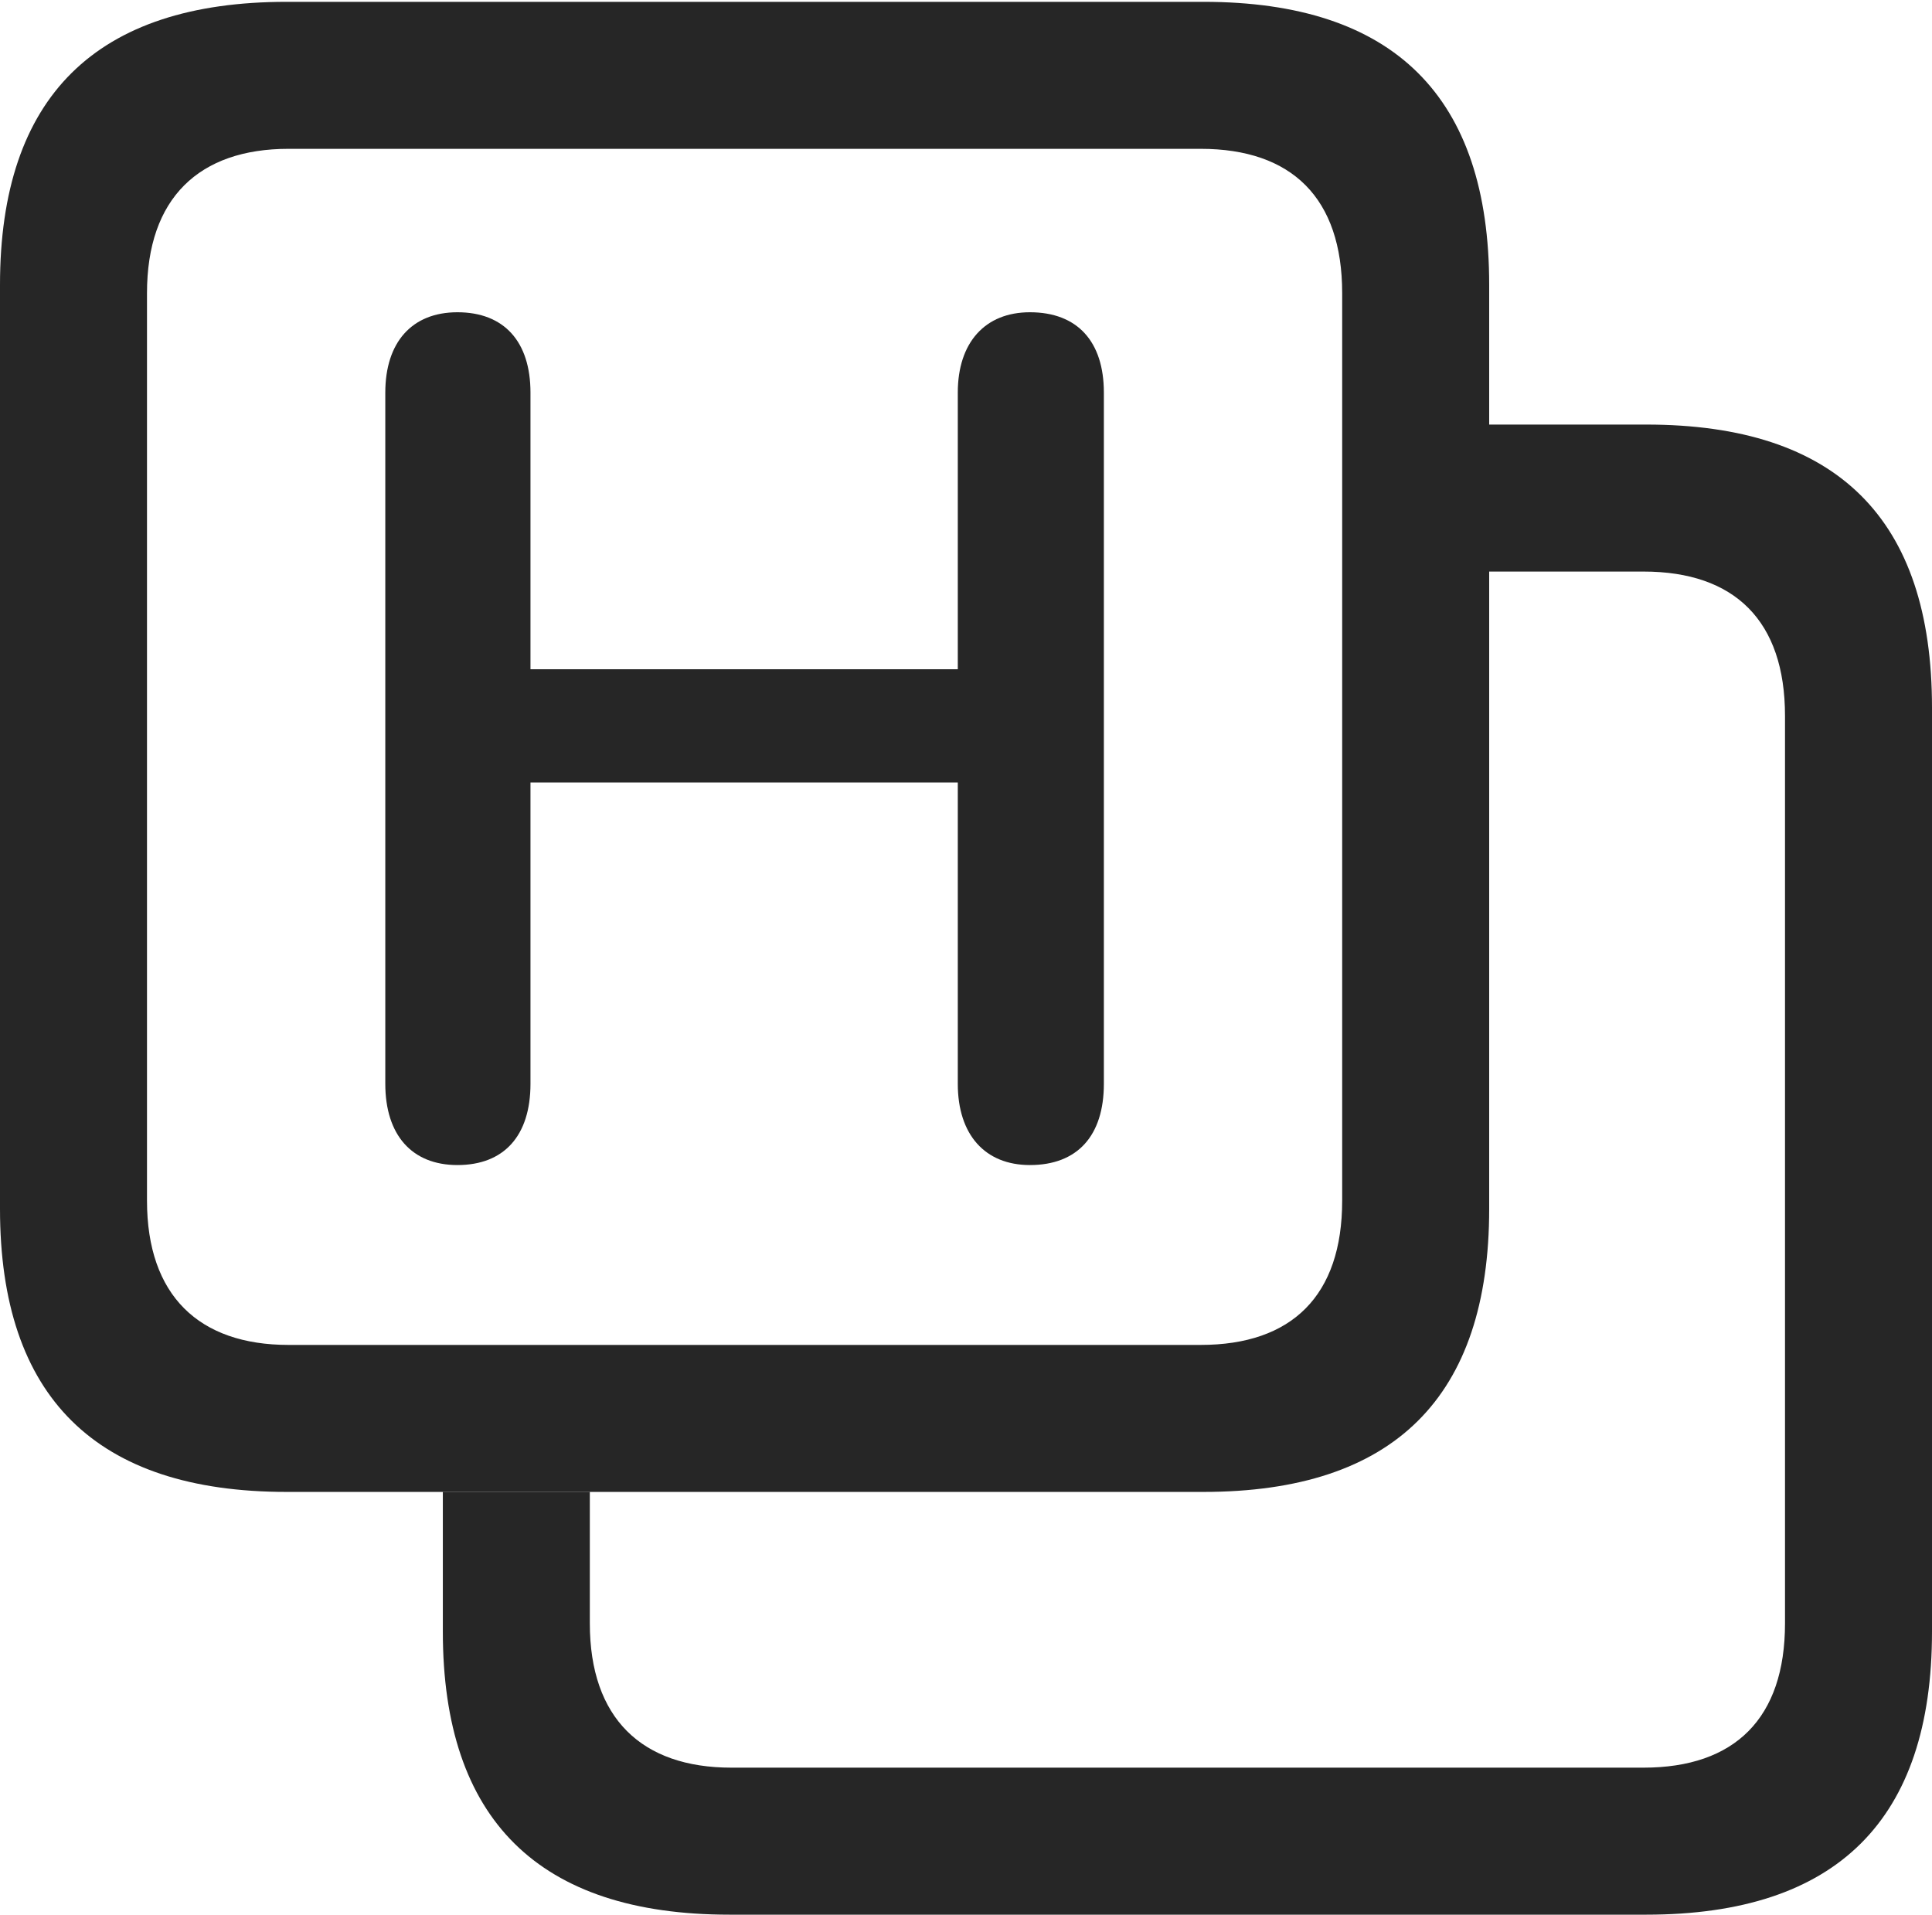 <?xml version="1.0" encoding="UTF-8"?>
<!--Generator: Apple Native CoreSVG 232.5-->
<!DOCTYPE svg
PUBLIC "-//W3C//DTD SVG 1.1//EN"
       "http://www.w3.org/Graphics/SVG/1.1/DTD/svg11.dtd">
<svg version="1.1" xmlns="http://www.w3.org/2000/svg" xmlns:xlink="http://www.w3.org/1999/xlink" width="103.32" height="102.393">
 <g>
  <rect height="102.393" opacity="0" width="103.32" x="0" y="0"/>
  <path d="M103.32 37.842L103.32 87.256C103.32 97.314 98.242 102.393 88.037 102.393L39.014 102.393C28.809 102.393 23.682 97.314 23.682 87.256L23.682 79.785L31.543 79.785L31.543 86.816C31.543 91.894 34.326 94.531 39.111 94.531L87.891 94.531C92.773 94.531 95.459 91.894 95.459 86.816L95.459 38.281C95.459 33.203 92.773 30.566 87.891 30.566L79.639 30.566L79.639 22.705L88.037 22.705C98.242 22.705 103.32 27.734 103.32 37.842Z" fill="#000000" fill-opacity="0.85"/>
  <path d="M64.356 0.098L15.332 0.098C5.127 0.098 0 5.176 0 15.234L0 64.648C0 74.707 5.127 79.785 15.332 79.785L64.356 79.785C74.561 79.785 79.639 74.707 79.639 64.648L79.639 15.234C79.639 5.176 74.561 0.098 64.356 0.098ZM64.209 7.959C69.092 7.959 71.777 10.596 71.777 15.674L71.777 64.209C71.777 69.287 69.092 71.924 64.209 71.924L15.43 71.924C10.645 71.924 7.861 69.287 7.861 64.209L7.861 15.674C7.861 10.596 10.645 7.959 15.43 7.959Z" fill="#000000" fill-opacity="0.85"/>
  <path d="M24.463 62.305C26.953 62.305 28.369 60.742 28.369 57.959L28.369 41.846L51.221 41.846L51.221 57.959C51.221 60.693 52.685 62.305 55.078 62.305C57.617 62.305 59.033 60.742 59.033 57.959L59.033 20.996C59.033 18.262 57.617 16.699 55.078 16.699C52.685 16.699 51.221 18.311 51.221 20.996L51.221 35.791L28.369 35.791L28.369 20.996C28.369 18.262 26.953 16.699 24.463 16.699C22.021 16.699 20.605 18.311 20.605 20.996L20.605 57.959C20.605 60.693 22.021 62.305 24.463 62.305Z" fill="#000000" fill-opacity="0.85"/>
 </g>
</svg>
